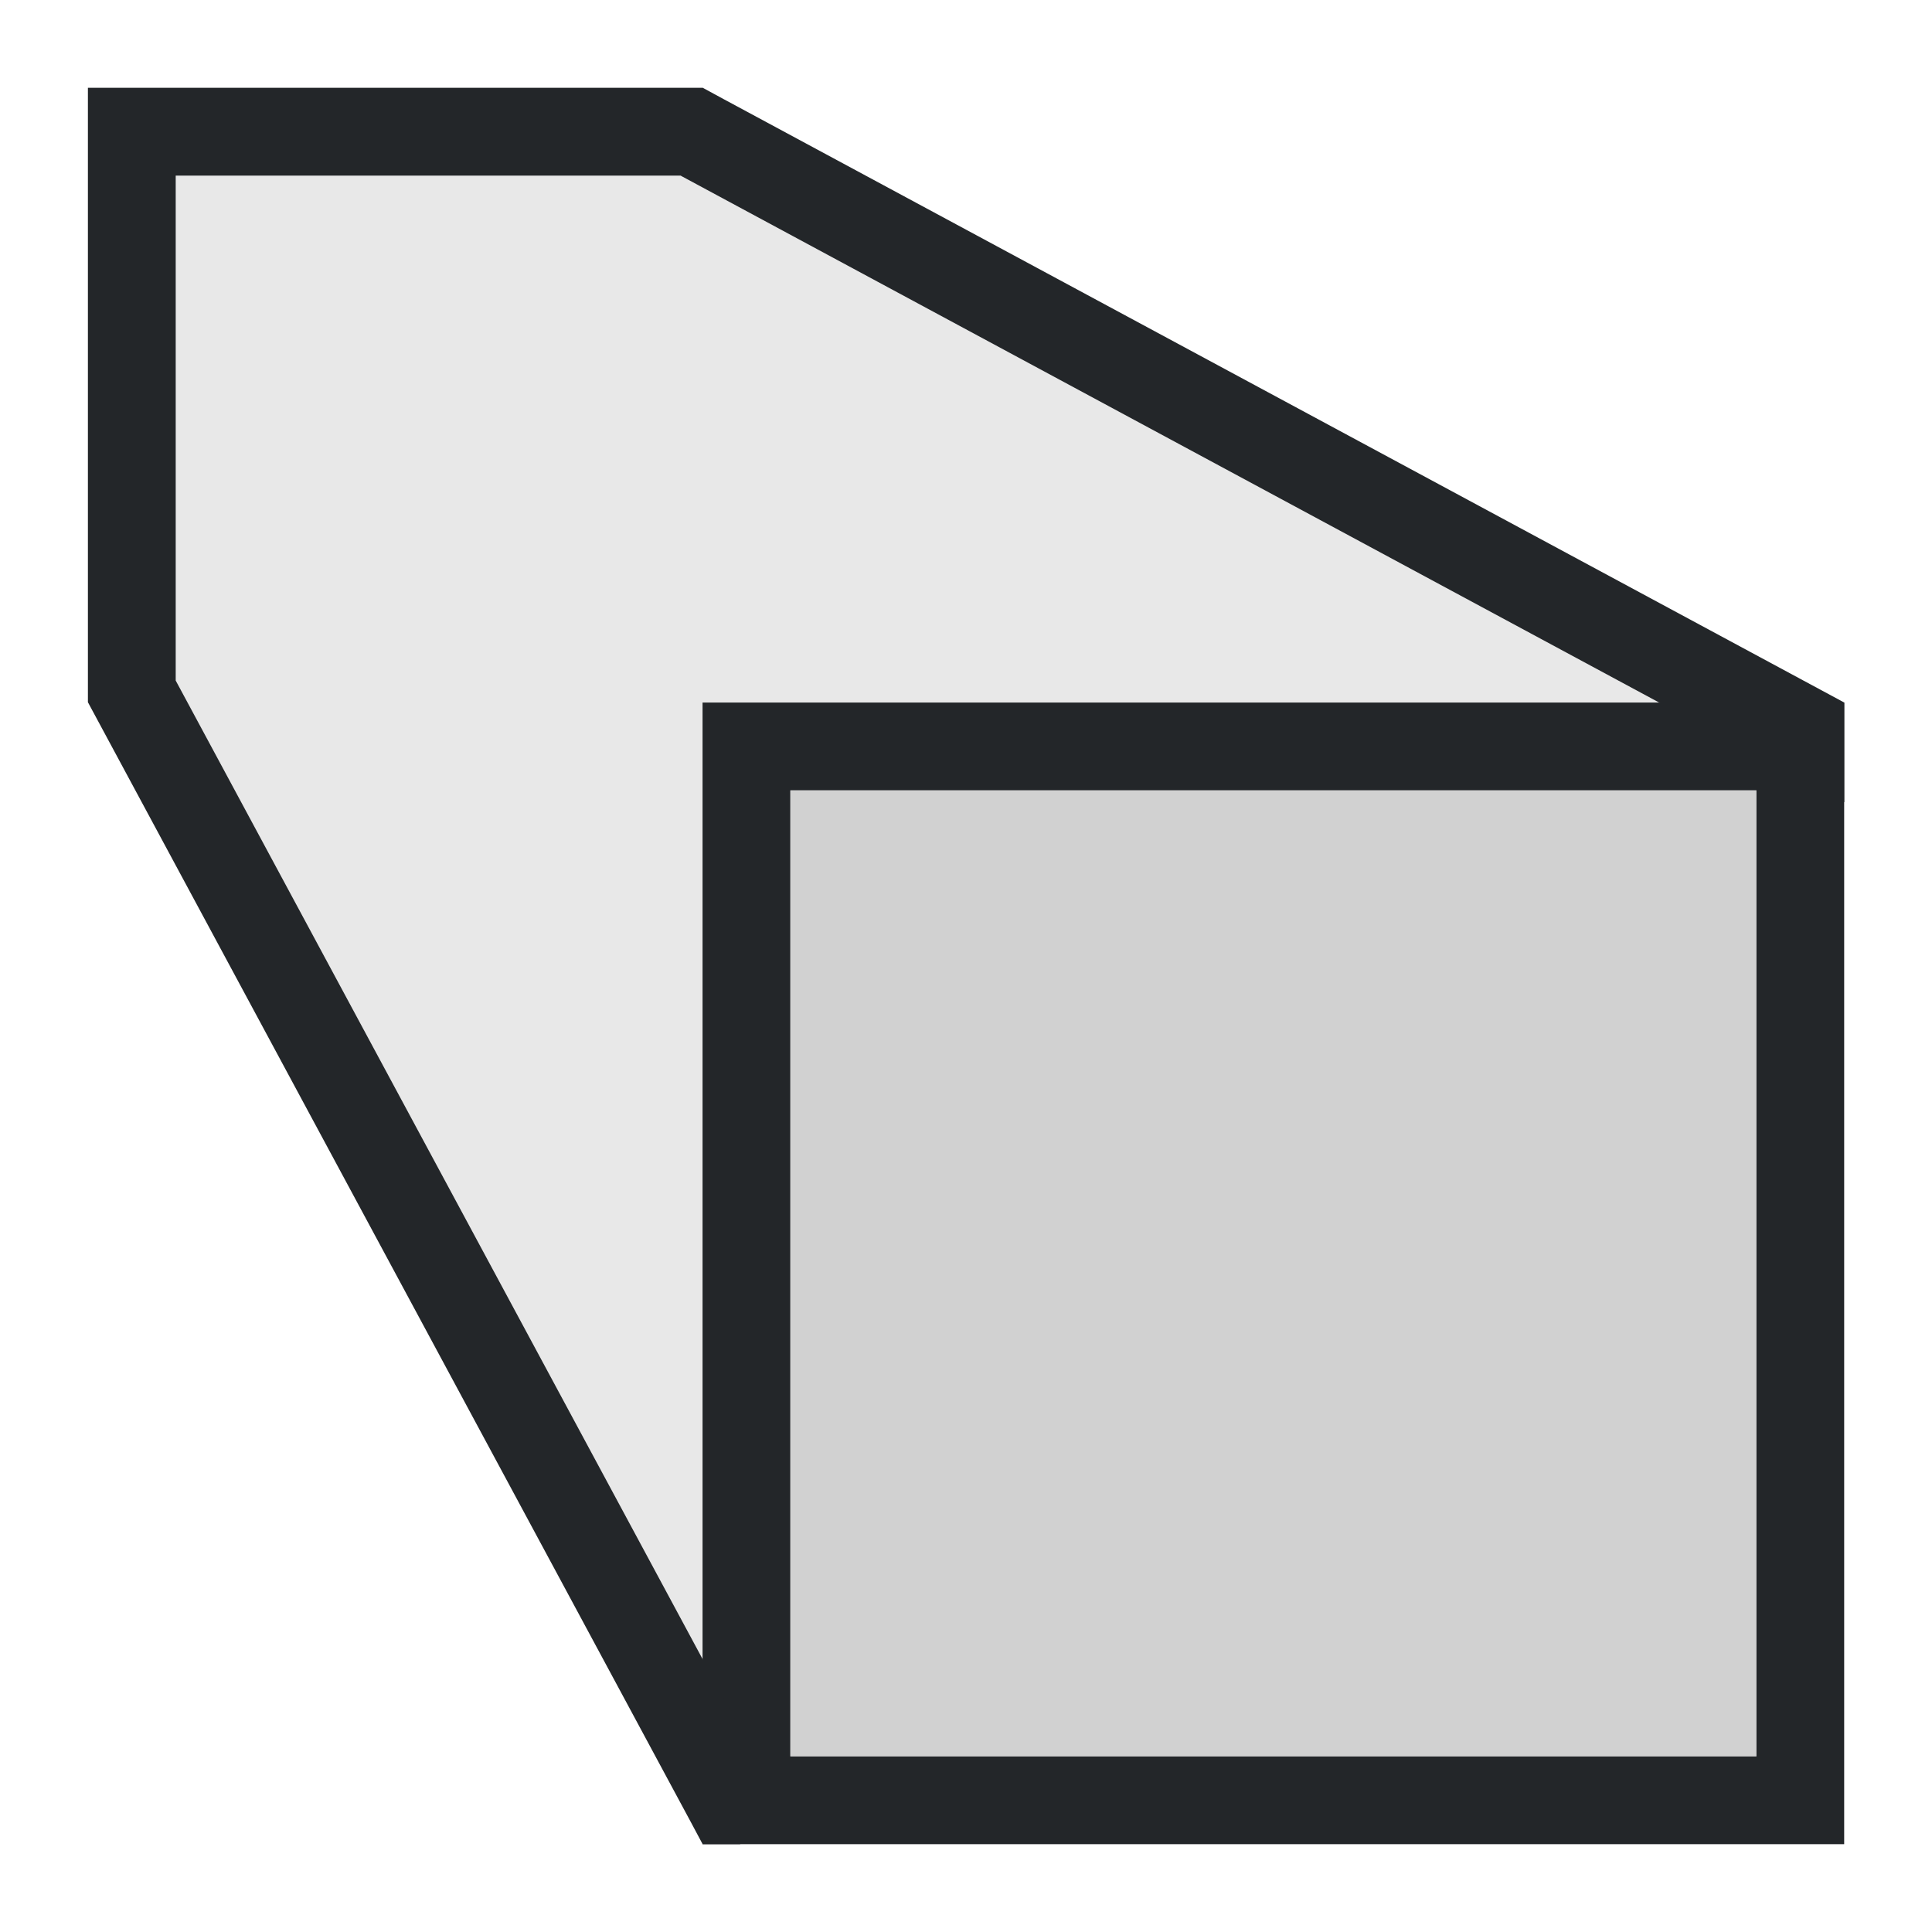 <svg height="22" viewBox="0 0 22 22" width="22" xmlns="http://www.w3.org/2000/svg"><g transform="matrix(-1 0 0 -1 22 22)"><path d="m14 3v11h-11l11 6h6v-6z" fill="#b3b3b3" fill-rule="evenodd" opacity=".3"/><path d="m1 1v13h13v-13zm1 1h11v11h-11z" fill="#232629"/><path d="m2 2v11h11v-11z" fill="#b3b3b3" opacity=".6"/><path d="m13.574 1-.551.297.238.439 6.738 12.514v5.75h-5.75l-.014-.008-13-7-.236-.127v1.135l12.764 6.873.234.127h.002.264 5.736 1v-6.092-.906l-.002-.002-6.857-12.736-.141-.264z" fill="#232629"/></g></svg>